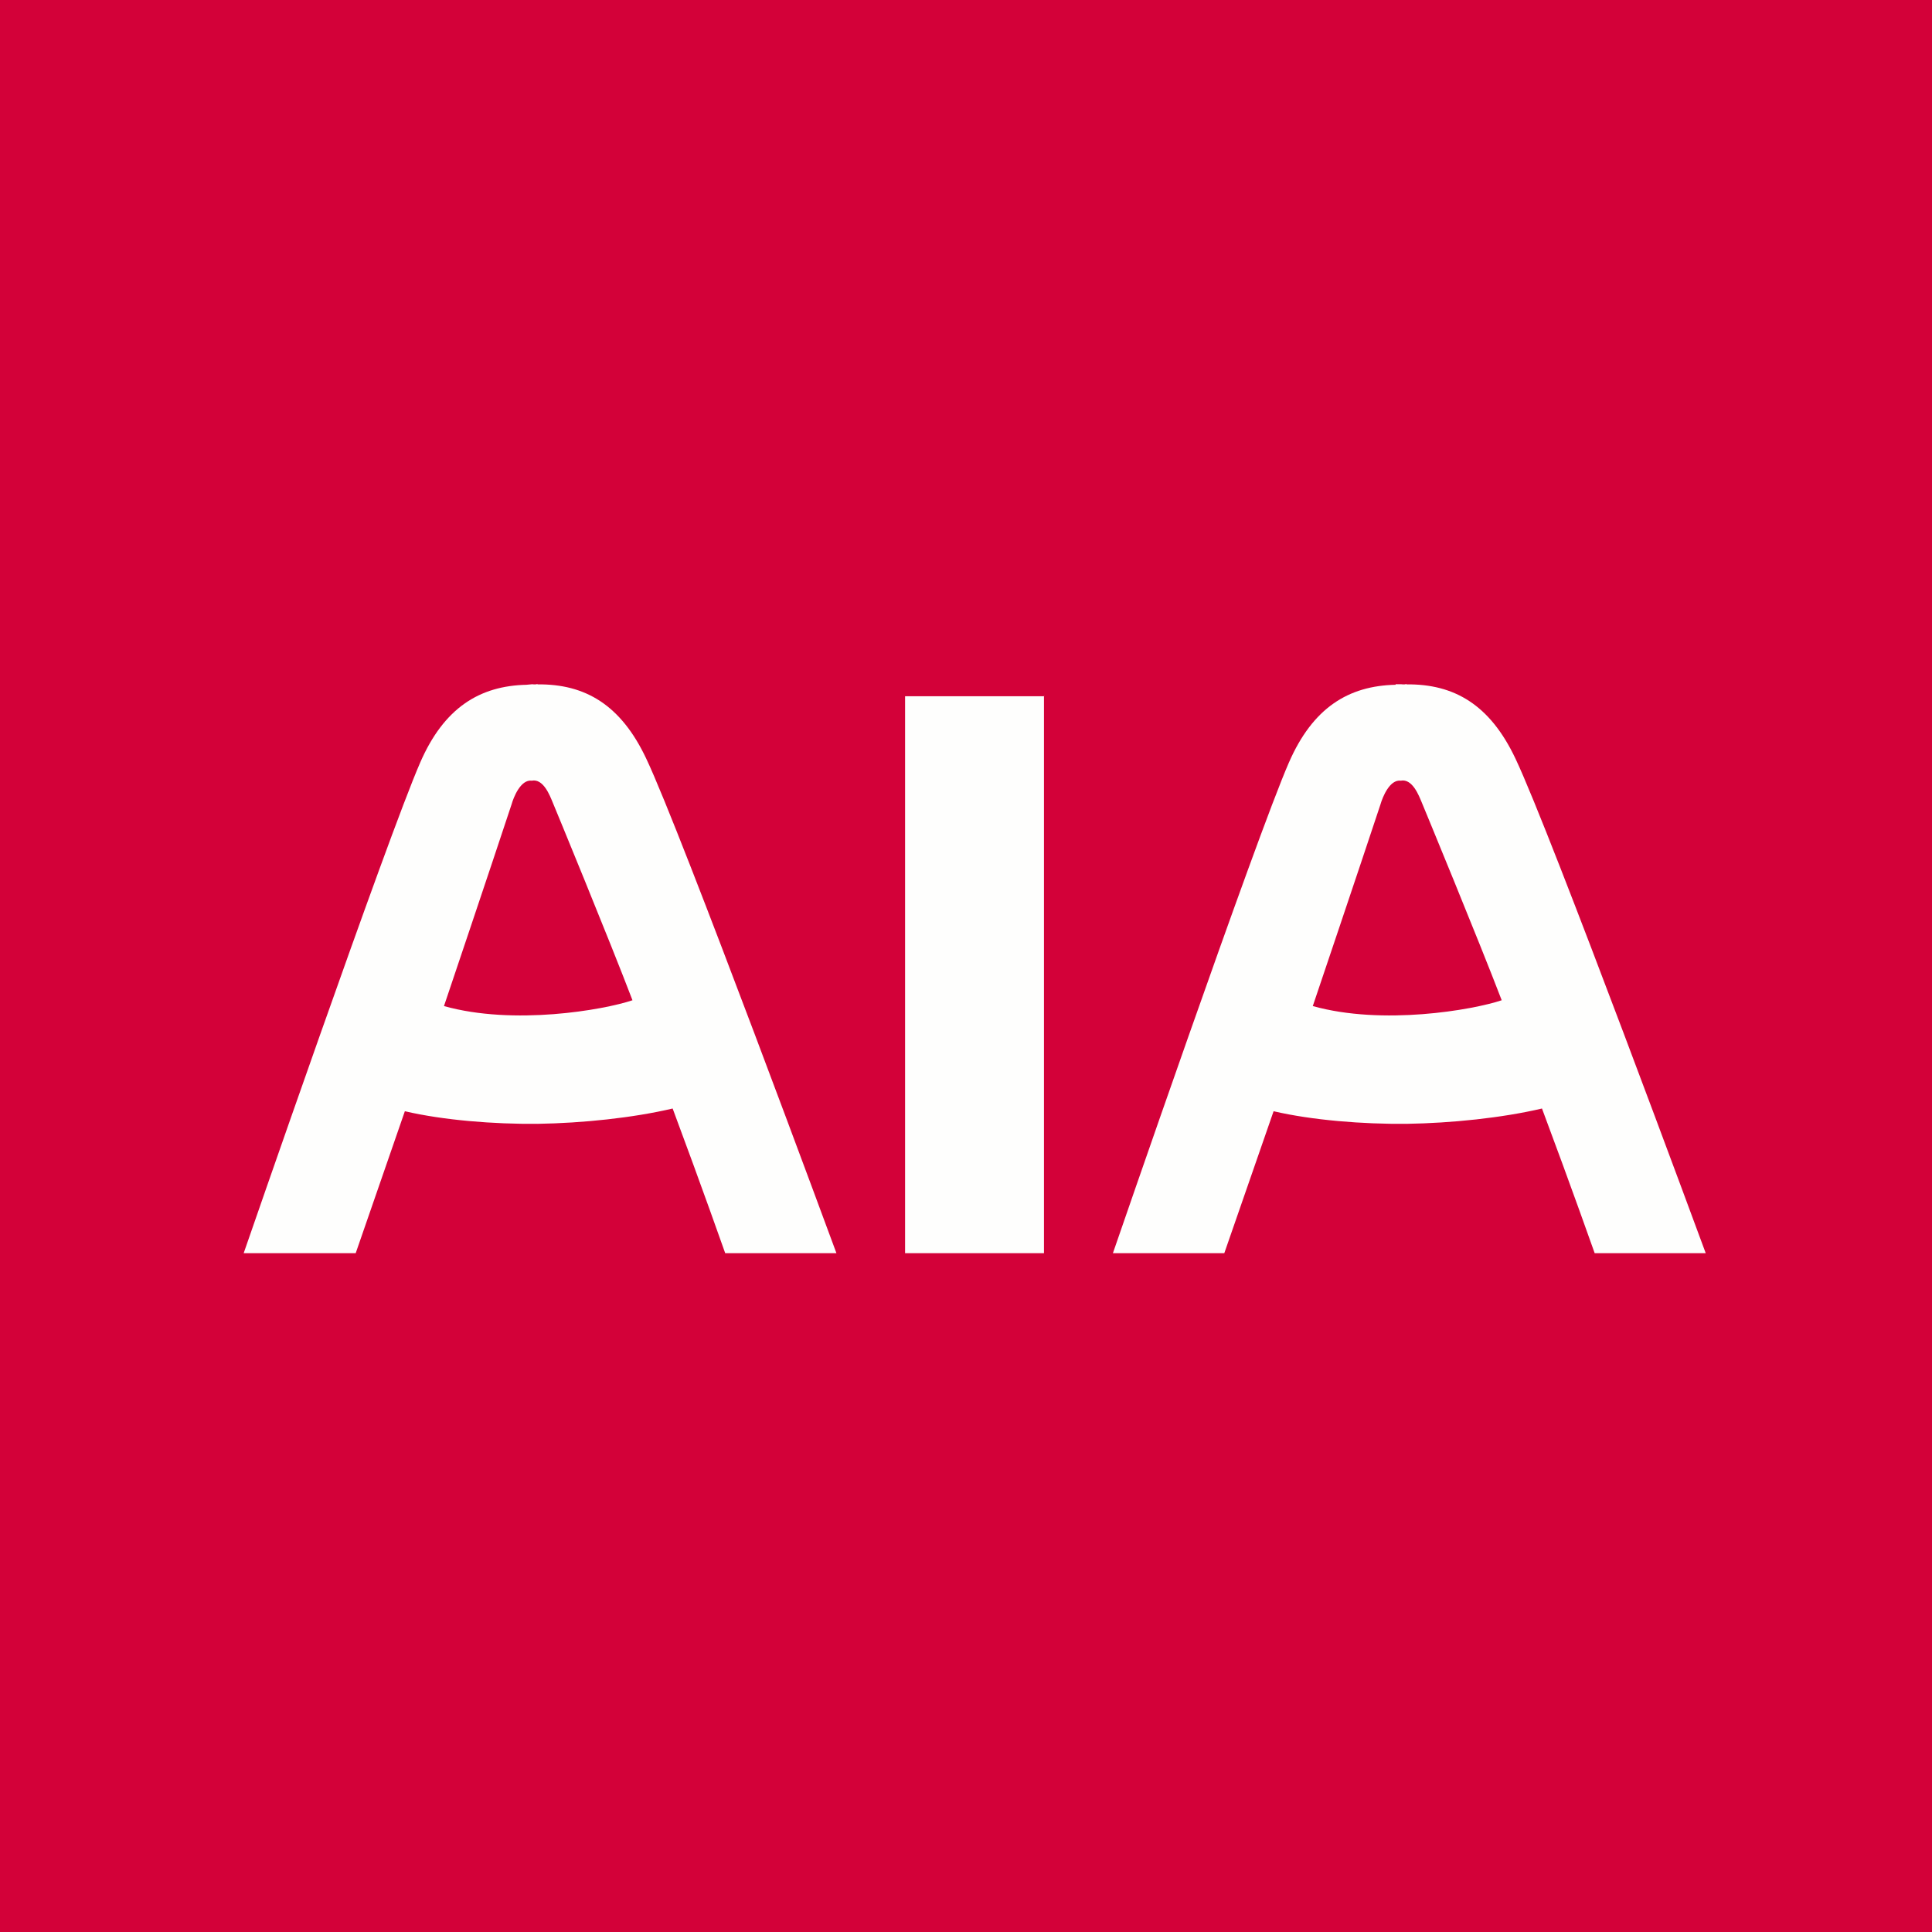 <?xml version="1.0" encoding="UTF-8"?>
<!-- generated by Finnhub -->
<svg viewBox="0 0 55.5 55.5" xmlns="http://www.w3.org/2000/svg">
<path d="M 0,0 H 55.5 V 55.5 H 0 Z" fill="rgb(211, 1, 57)"/>
<path d="M 40.089,19.655 L 40.254,19.656 C 40.321,19.667 40.399,19.66 40.409,19.641 L 40.399,19.66 C 41.781,19.643 42.807,20.252 43.535,21.794 C 44.545,23.914 49,36 49,36 H 45.81 S 45.139,34.096 44.296,31.844 C 43.148,32.114 41.693,32.264 40.407,32.284 C 39.151,32.296 37.699,32.181 36.586,31.922 L 35.17,36 H 31.97 S 36.085,24.052 37.027,21.903 C 37.711,20.335 38.734,19.698 40.097,19.671 Z M 43.139,28.734 C 42.304,29.014 39.721,29.464 37.712,28.901 C 37.712,28.901 39.064,24.899 39.657,23.106 C 39.715,22.903 39.92,22.386 40.239,22.426 C 40.573,22.362 40.758,22.85 40.841,23.048 C 40.907,23.206 42.474,26.996 43.139,28.734 Z M 15.136,19.67 L 15.291,19.656 C 15.358,19.667 15.435,19.66 15.445,19.641 L 15.435,19.66 C 16.815,19.643 17.838,20.252 18.565,21.794 C 19.572,23.914 24.028,36 24.028,36 H 20.833 S 20.163,34.096 19.323,31.844 C 18.177,32.114 16.726,32.264 15.443,32.284 C 14.189,32.296 12.741,32.181 11.63,31.922 L 10.218,36 H 7 S 11.132,24.052 12.072,21.903 C 12.754,20.335 13.776,19.698 15.136,19.671 Z M 18.169,28.734 C 17.336,29.014 14.759,29.464 12.754,28.901 C 12.754,28.901 14.104,24.899 14.696,23.106 C 14.753,22.903 14.957,22.386 15.276,22.426 C 15.609,22.362 15.794,22.85 15.876,23.048 C 15.943,23.206 17.506,26.996 18.169,28.734 Z" fill="rgb(254, 254, 253)" fill-rule="evenodd"/>
<path d="M 29.99,19.985 V 36 H 26 V 20 H 30 Z" fill="rgb(254, 254, 253)"/>
</svg>
